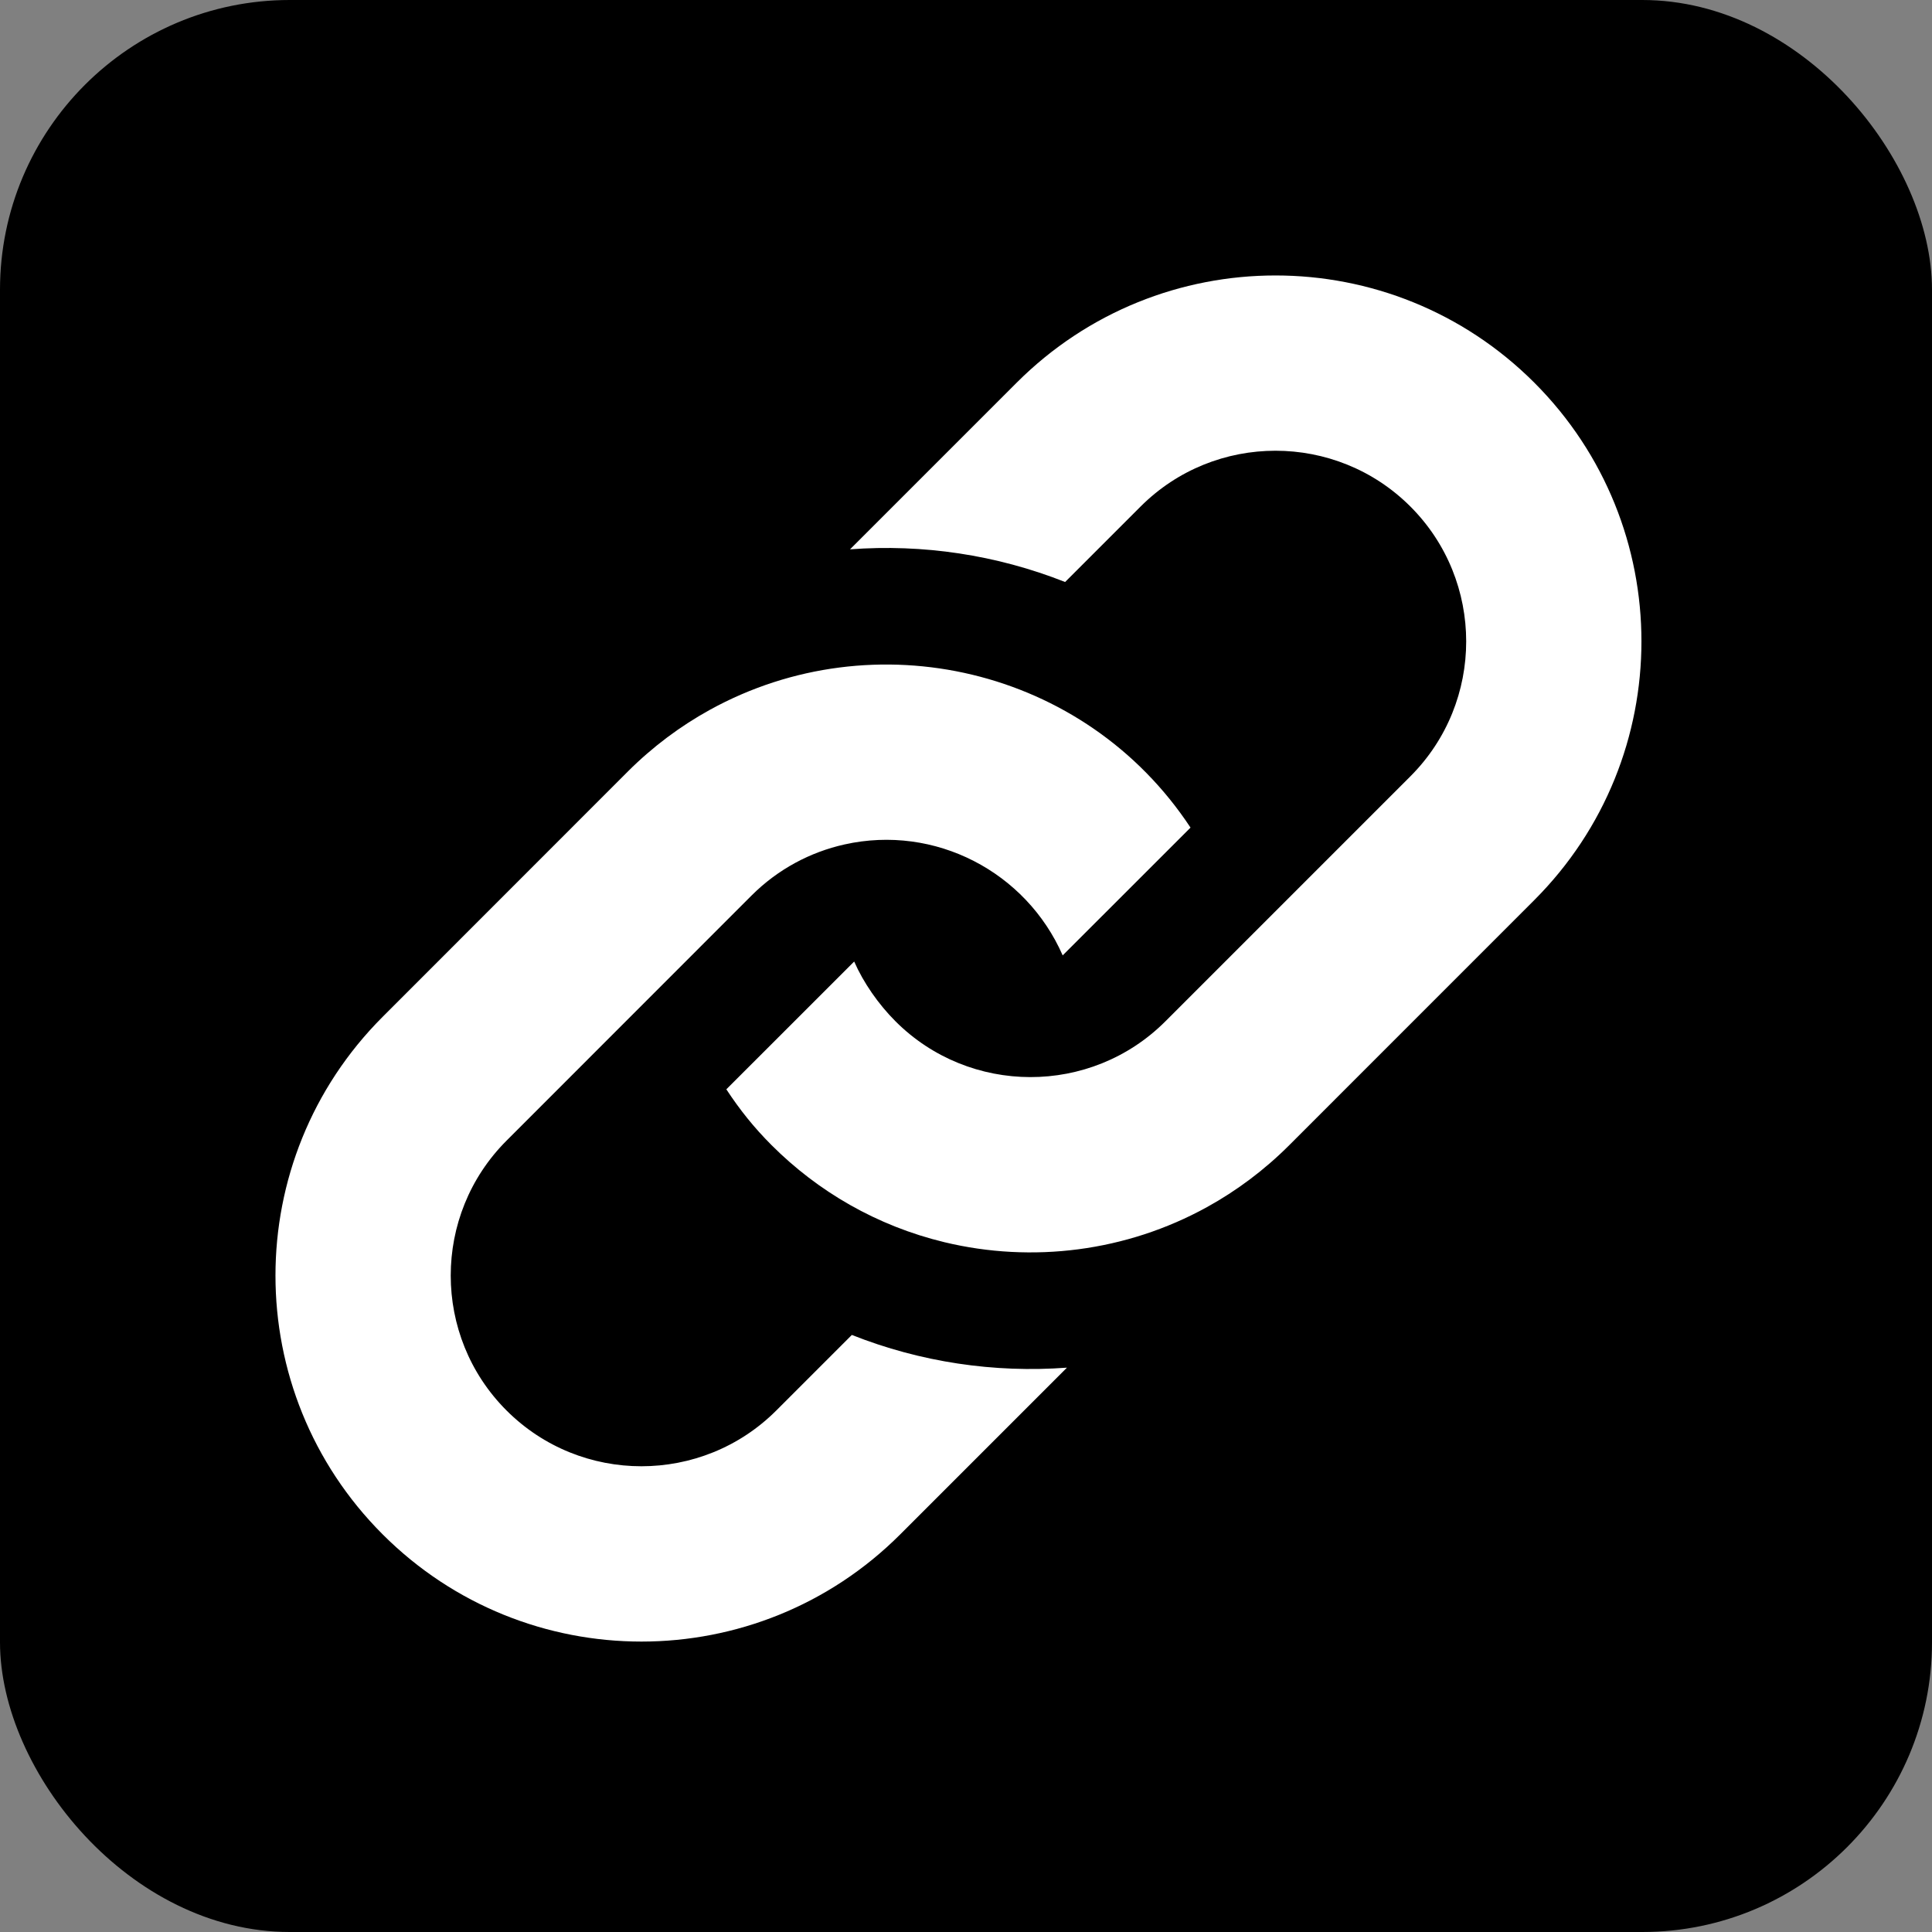 <svg xmlns="http://www.w3.org/2000/svg" width="512" height="512" viewbox="0 0 512 512"><rect width="100%" height="100%" fill="#808080" stroke="none"/><rect id="svg_1" width="512" height="512" fill="currentColor" rx="15%"/><g fill="#fff" class="inner-color"><path fill="#fff" d="m166.331,204.513c6.622,-6.622 13.968,-12.083 21.782,-16.397c43.548,-23.999 99.39,-11.238 127.387,31.209l-33.879,33.864c-9.714,-22.159 -33.834,-34.769 -57.833,-29.399c-9.036,2.021 -17.618,6.531 -24.633,13.546l-64.923,64.953c-19.715,19.715 -19.715,51.784 0,71.5c19.715,19.715 51.784,19.715 71.499,0l20.017,-20.017c18.207,7.225 37.726,10.107 57.004,8.673l-44.182,44.182c-37.877,37.877 -99.285,37.877 -137.161,0s-37.877,-99.285 0,-137.161l64.923,-64.953zm103.116,-103.116l-44.182,44.182c19.263,-1.448 38.797,1.448 57.003,8.658l20.002,-20.002c19.715,-19.715 51.784,-19.715 71.5,0c19.715,19.715 19.715,51.784 0,71.499l-64.938,64.938c-19.776,19.776 -51.89,19.61 -71.5,0c-4.571,-4.57 -8.508,-10.257 -10.966,-15.854l-33.879,33.864c3.56,5.4 7.256,10.061 12.007,14.813c12.248,12.249 27.846,21.375 45.796,25.704c23.26,5.596 48.179,2.504 69.584,-9.307c7.814,-4.314 15.16,-9.775 21.782,-16.397l64.923,-64.938c37.892,-37.877 37.892,-99.285 0.015,-137.161c-37.877,-37.862 -99.27,-37.862 -137.146,0z"/></g></svg>